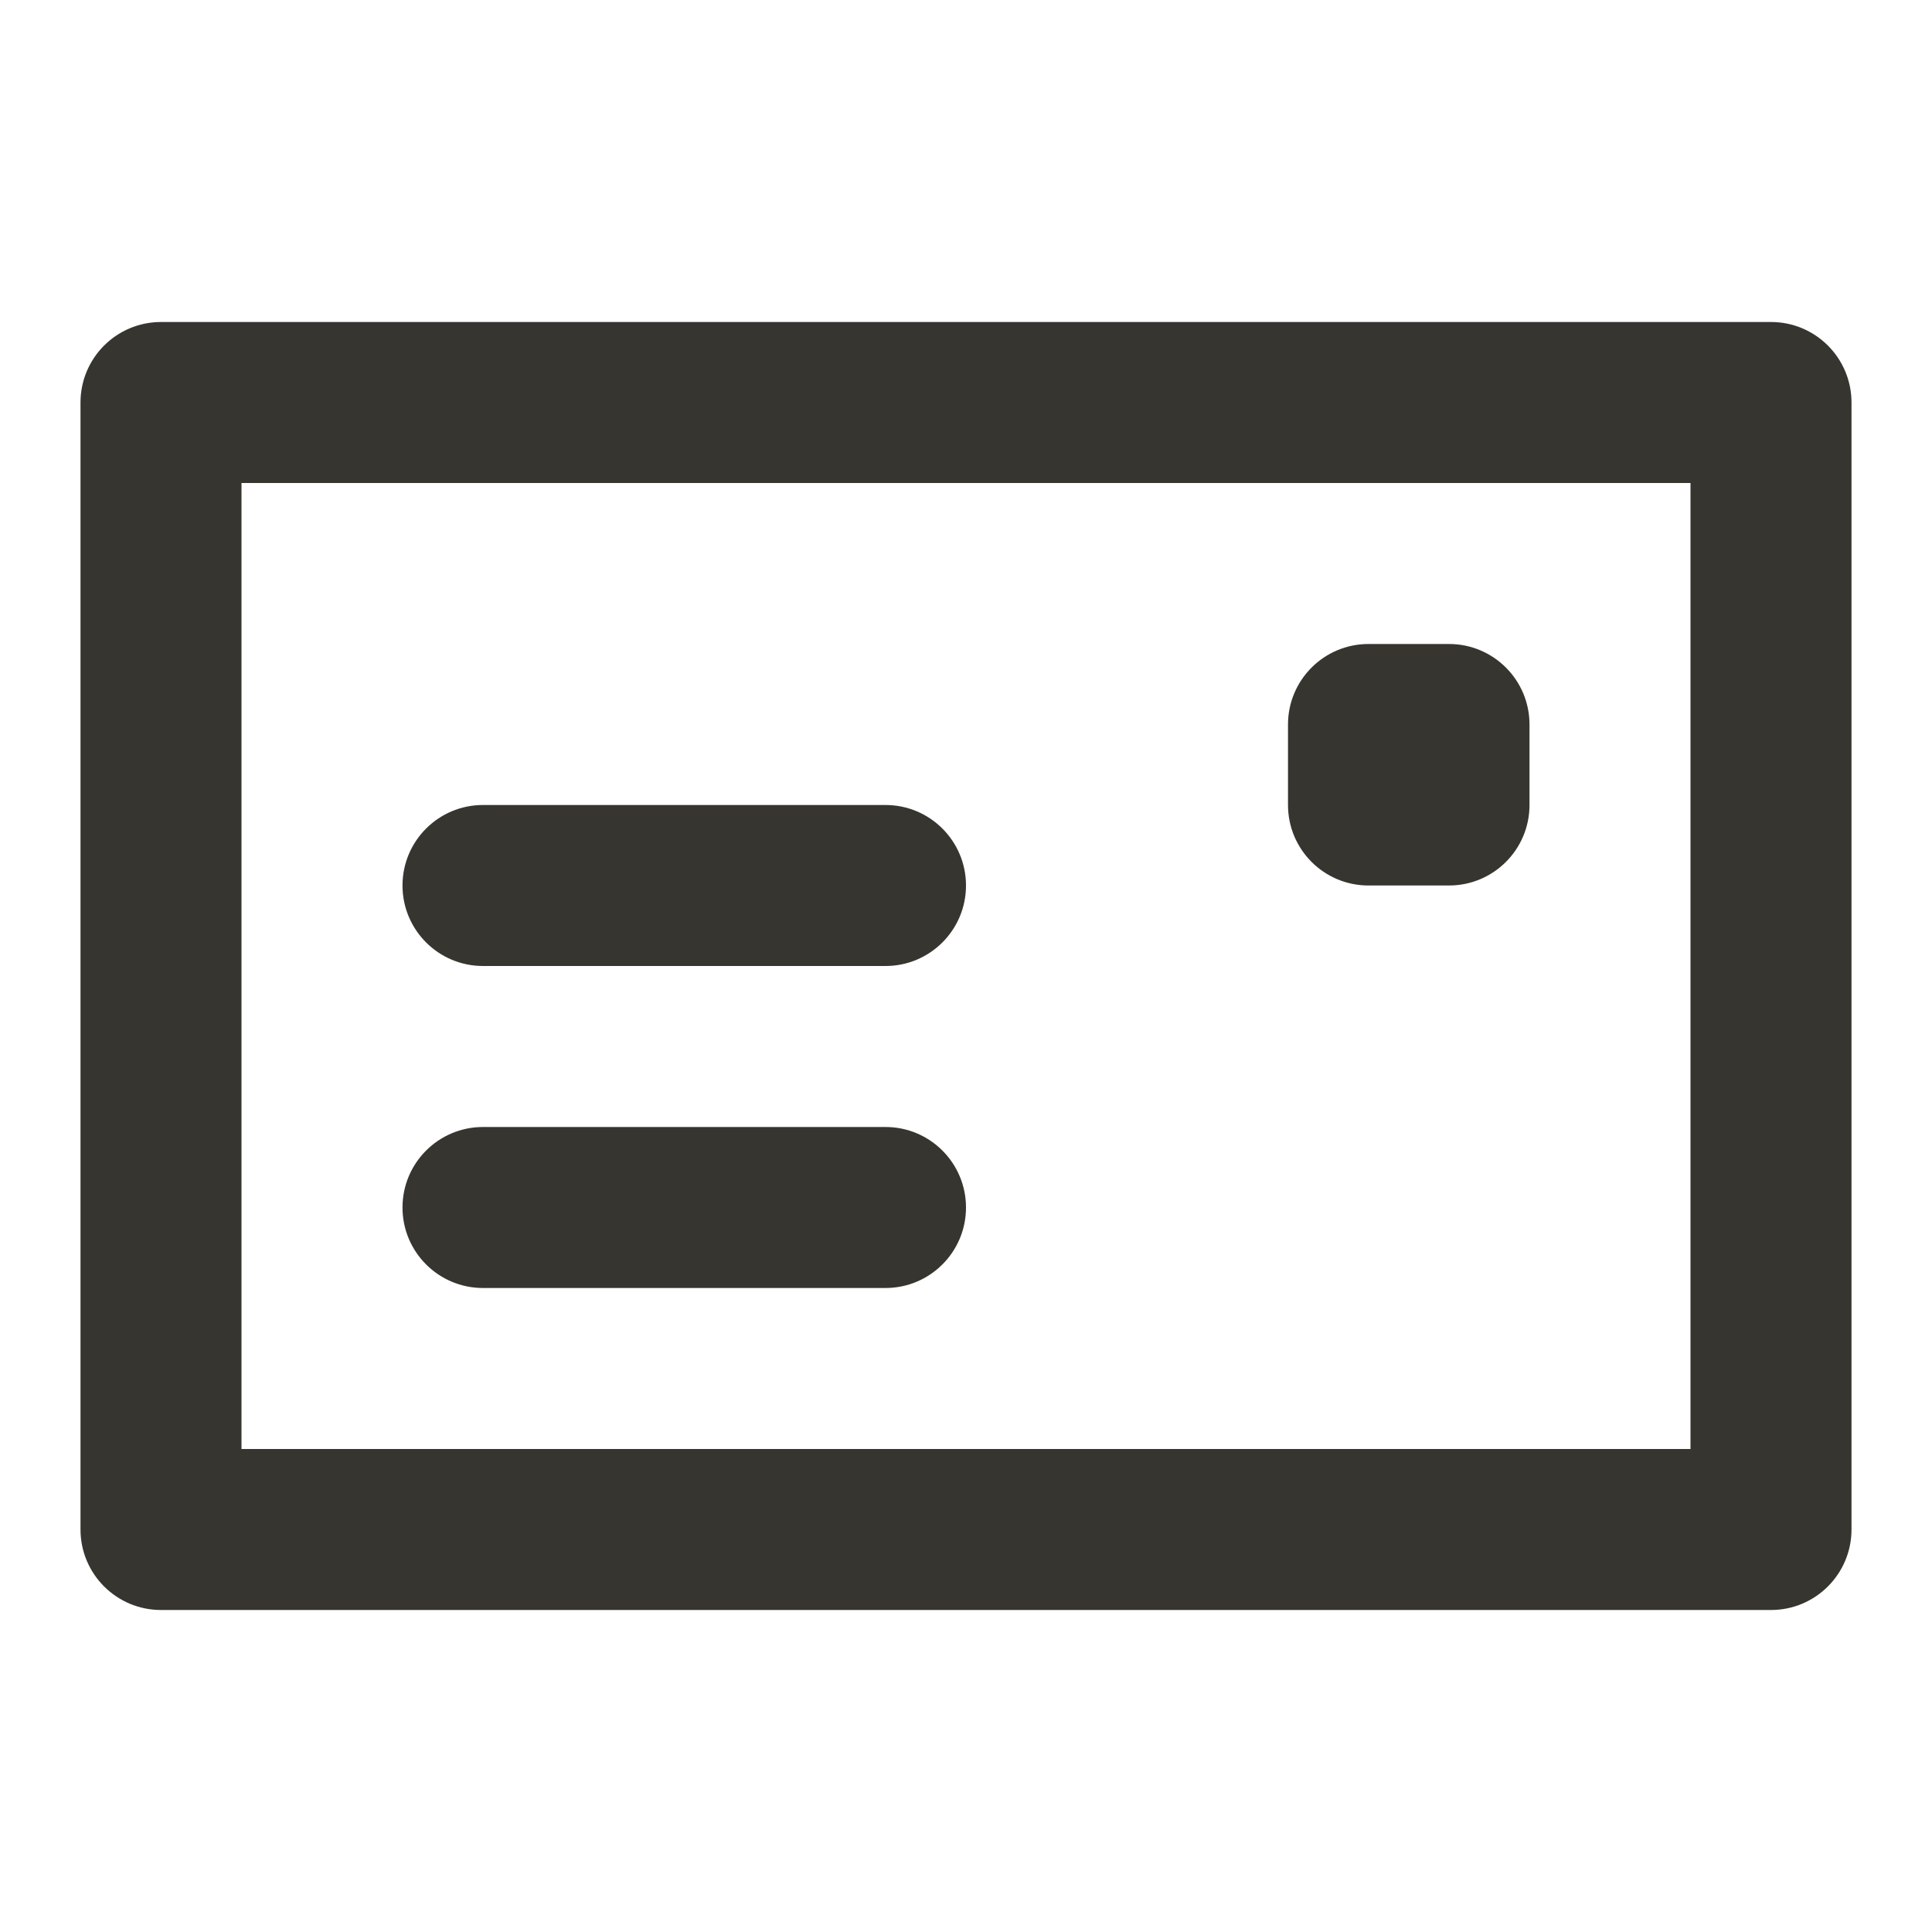 <!-- Generated by IcoMoon.io -->
<svg version="1.1" xmlns="http://www.w3.org/2000/svg" width="280" height="280" viewBox="0 0 280 280">
<title>ul-postcard</title>
<path fill="#37352f" d="M198.333 128.333h11.667c6.443 0 11.667-5.223 11.667-11.667v0-11.667c0-6.443-5.223-11.667-11.667-11.667v0h-11.667c-6.443 0-11.667 5.223-11.667 11.667v0 11.667c0 6.443 5.223 11.667 11.667 11.667v0zM70 140h58.333c6.443 0 11.667-5.223 11.667-11.667s-5.223-11.667-11.667-11.667v0h-58.333c-6.443 0-11.667 5.223-11.667 11.667s5.223 11.667 11.667 11.667v0zM256.667 46.667h-233.333c-6.443 0-11.667 5.223-11.667 11.667v0 163.333c0 6.443 5.223 11.667 11.667 11.667v0h233.333c6.443 0 11.667-5.223 11.667-11.667v0-163.333c0-6.443-5.223-11.667-11.667-11.667v0zM245 210h-210v-140h210zM70 186.667h58.333c6.443 0 11.667-5.223 11.667-11.667s-5.223-11.667-11.667-11.667v0h-58.333c-6.443 0-11.667 5.223-11.667 11.667s5.223 11.667 11.667 11.667v0z"></path>
</svg>
